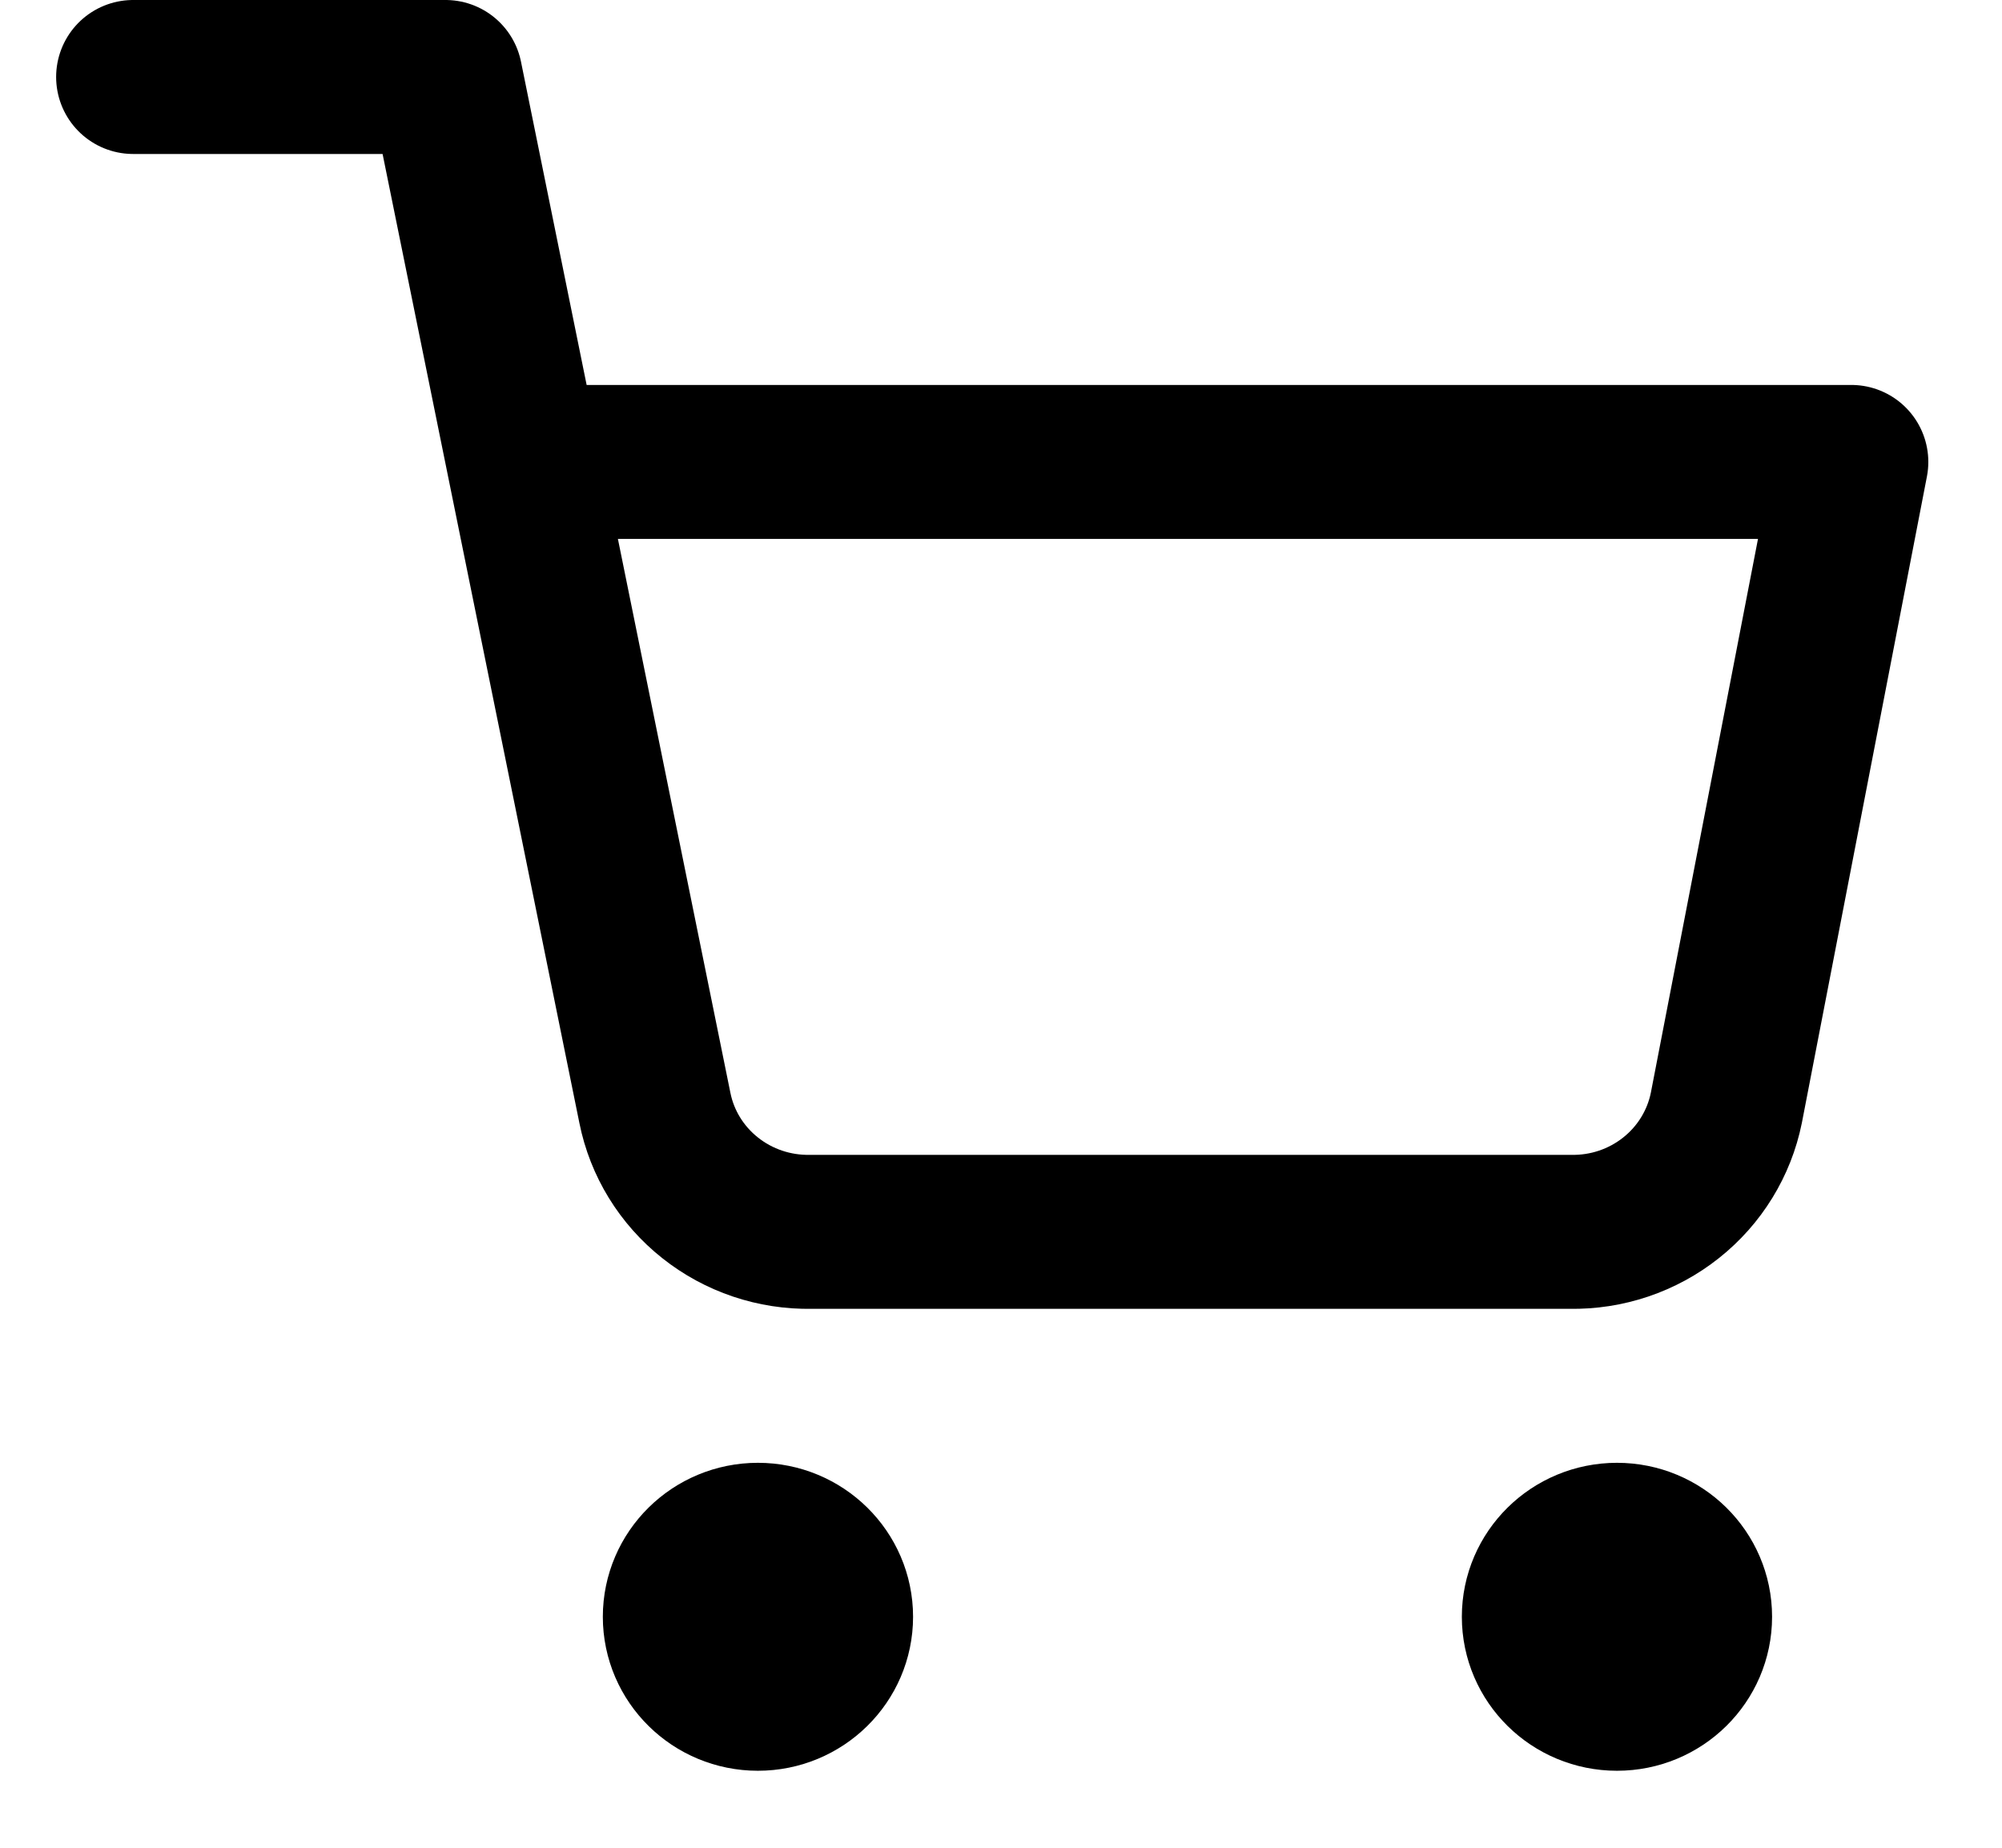 <svg width="26" height="24" viewBox="0 0 26 24" fill="none" xmlns="http://www.w3.org/2000/svg">
<g clip-path="url(#clip0_450_3531)">
<path d="M9.843 22C10.403 22 10.858 21.552 10.858 21C10.858 20.448 10.403 20 9.843 20C9.283 20 8.829 20.448 8.829 21C8.829 21.552 9.283 22 9.843 22Z" stroke="black" stroke-width="2" stroke-linecap="round" stroke-linejoin="round"/>
<path d="M21 22C21.56 22 22.014 21.552 22.014 21C22.014 20.448 21.56 20 21 20C20.439 20 19.985 20.448 19.985 21C19.985 21.552 20.439 22 21 22Z" stroke="black" stroke-width="2" stroke-linecap="round" stroke-linejoin="round"/>
<path d="M1.729 1H5.786L8.505 14.39C8.597 14.85 8.851 15.264 9.222 15.558C9.593 15.853 10.057 16.009 10.533 16H20.392C20.867 16.009 21.331 15.853 21.702 15.558C22.073 15.264 22.327 14.85 22.42 14.39L24.043 6H6.801" stroke="black" stroke-width="2" stroke-linecap="round" stroke-linejoin="round"/>
</g>
<defs>
<clipPath id="clip0_450_3531">
<rect width="24.342" height="24" fill="white" transform="translate(0.715)"/>
</clipPath>
</defs>
</svg>
